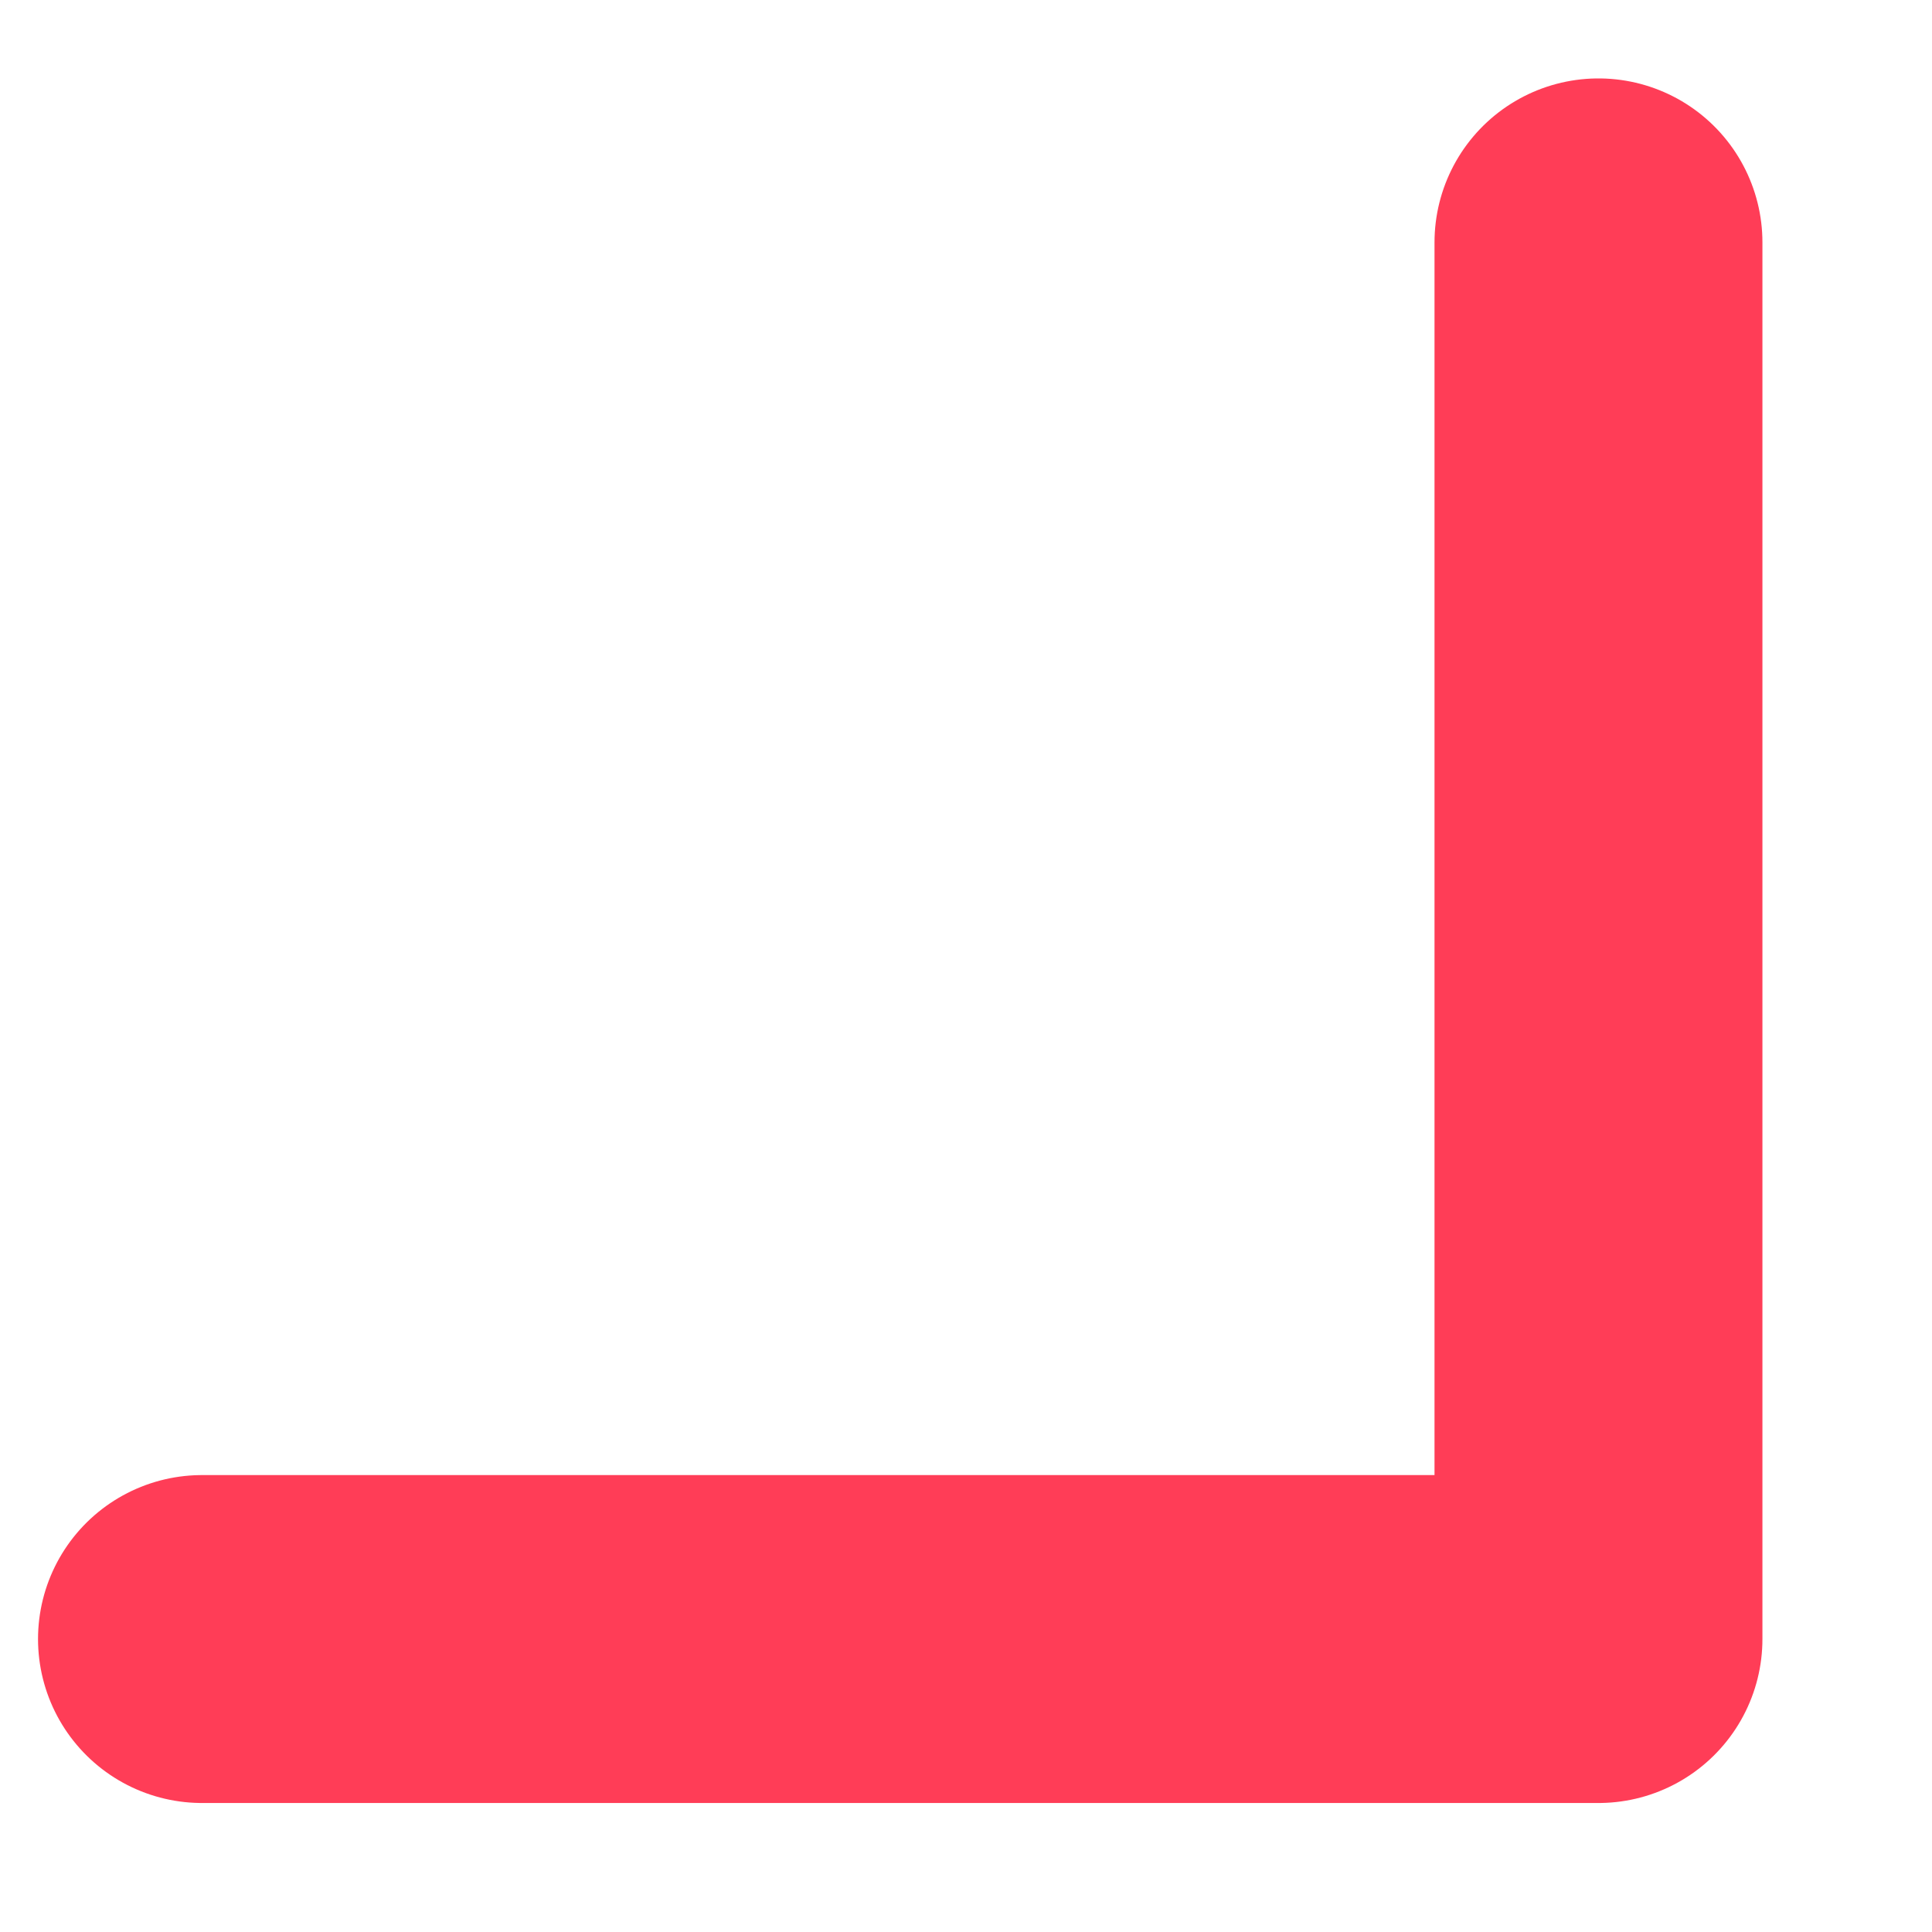 <svg width="11" height="11" viewBox="0 0 11 11" fill="none" xmlns="http://www.w3.org/2000/svg">
<path d="M1.15 9.332H9.101V1.38" stroke="#FF3D57" stroke-width="1.867" stroke-linecap="round" stroke-linejoin="round"/>
</svg>
